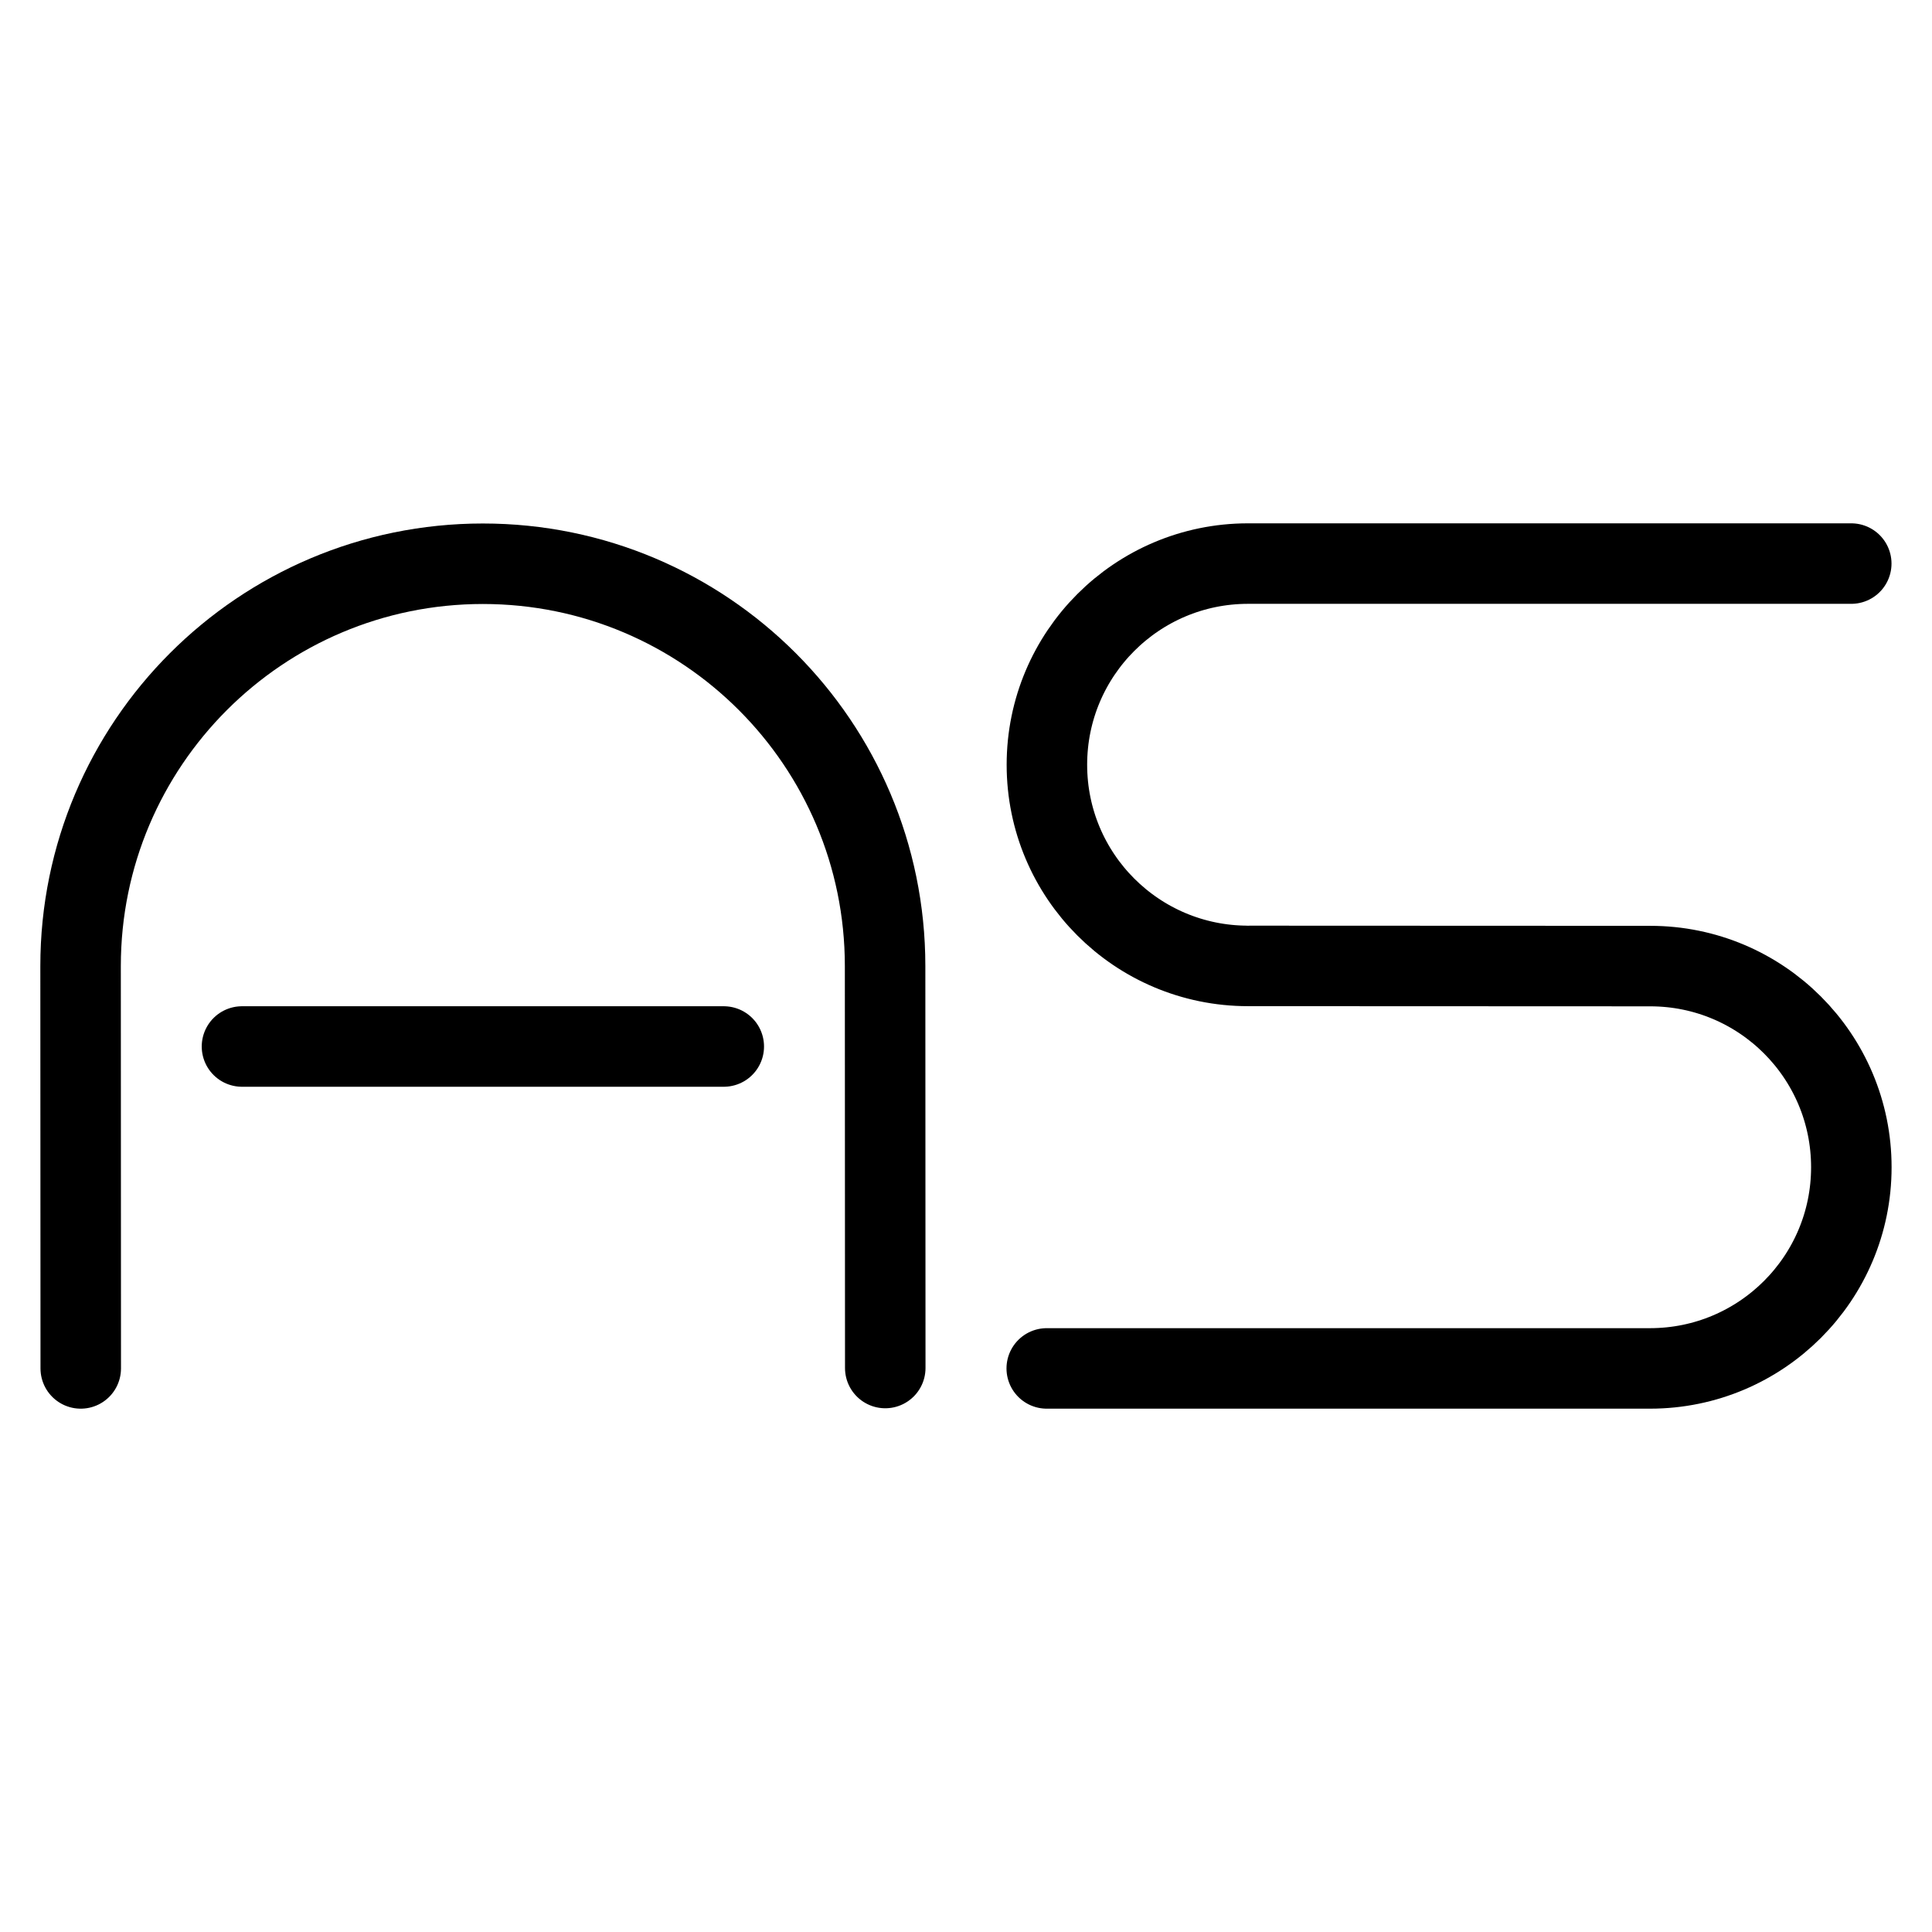 <svg
    xmlns="http://www.w3.org/2000/svg"
    viewBox="0 0 24 24"
    id="vector"
    width="24px"
    height="24px">
    <path
        id="a1"
        d="M 1.003 16.999 L 1.001 12.001 M 1.001 12.001 C 1.001 9.241 3.239 7.004 5.998 7.003 C 8.757 7.003 10.994 9.24 10.995 11.999 M 10.997 16.994 L 10.995 11.999"
        fill="#000000"
        fill-opacity="0"
        stroke="#000000"
        stroke-width="1"
        stroke-linecap="round"/>
    <path
        id="a2"
        d="M 3 13 L 9 13"
        fill="#000000"
        stroke="#000000"
        stroke-width="1"
        stroke-dasharray="5.985,0.015"
        stroke-dashoffset="5.994"
        stroke-linecap="round"/>
    <path
        id="s"
        d="M 22.997 7.001 L 15.502 7.001 M 15.502 7.001 C 14.123 7.002 13.005 8.12 13.005 9.5 C 13.005 10.881 14.123 11.999 15.504 11.999 M 15.504 11.999 C 16.362 12 17.22 12 18.078 12 C 18.886 12 19.693 12 20.5 12.001 M 20.499 16.999 C 21.879 16.998 22.998 15.88 22.998 14.5 C 22.998 13.119 21.88 12.001 20.5 12.001 M 13.003 16.999 L 20.499 16.999"
        fill="#000000"
        fill-opacity="0"
        stroke="#000000"
        stroke-width="1"
        stroke-linecap="round"
        stroke-linejoin="round"/>
</svg>
